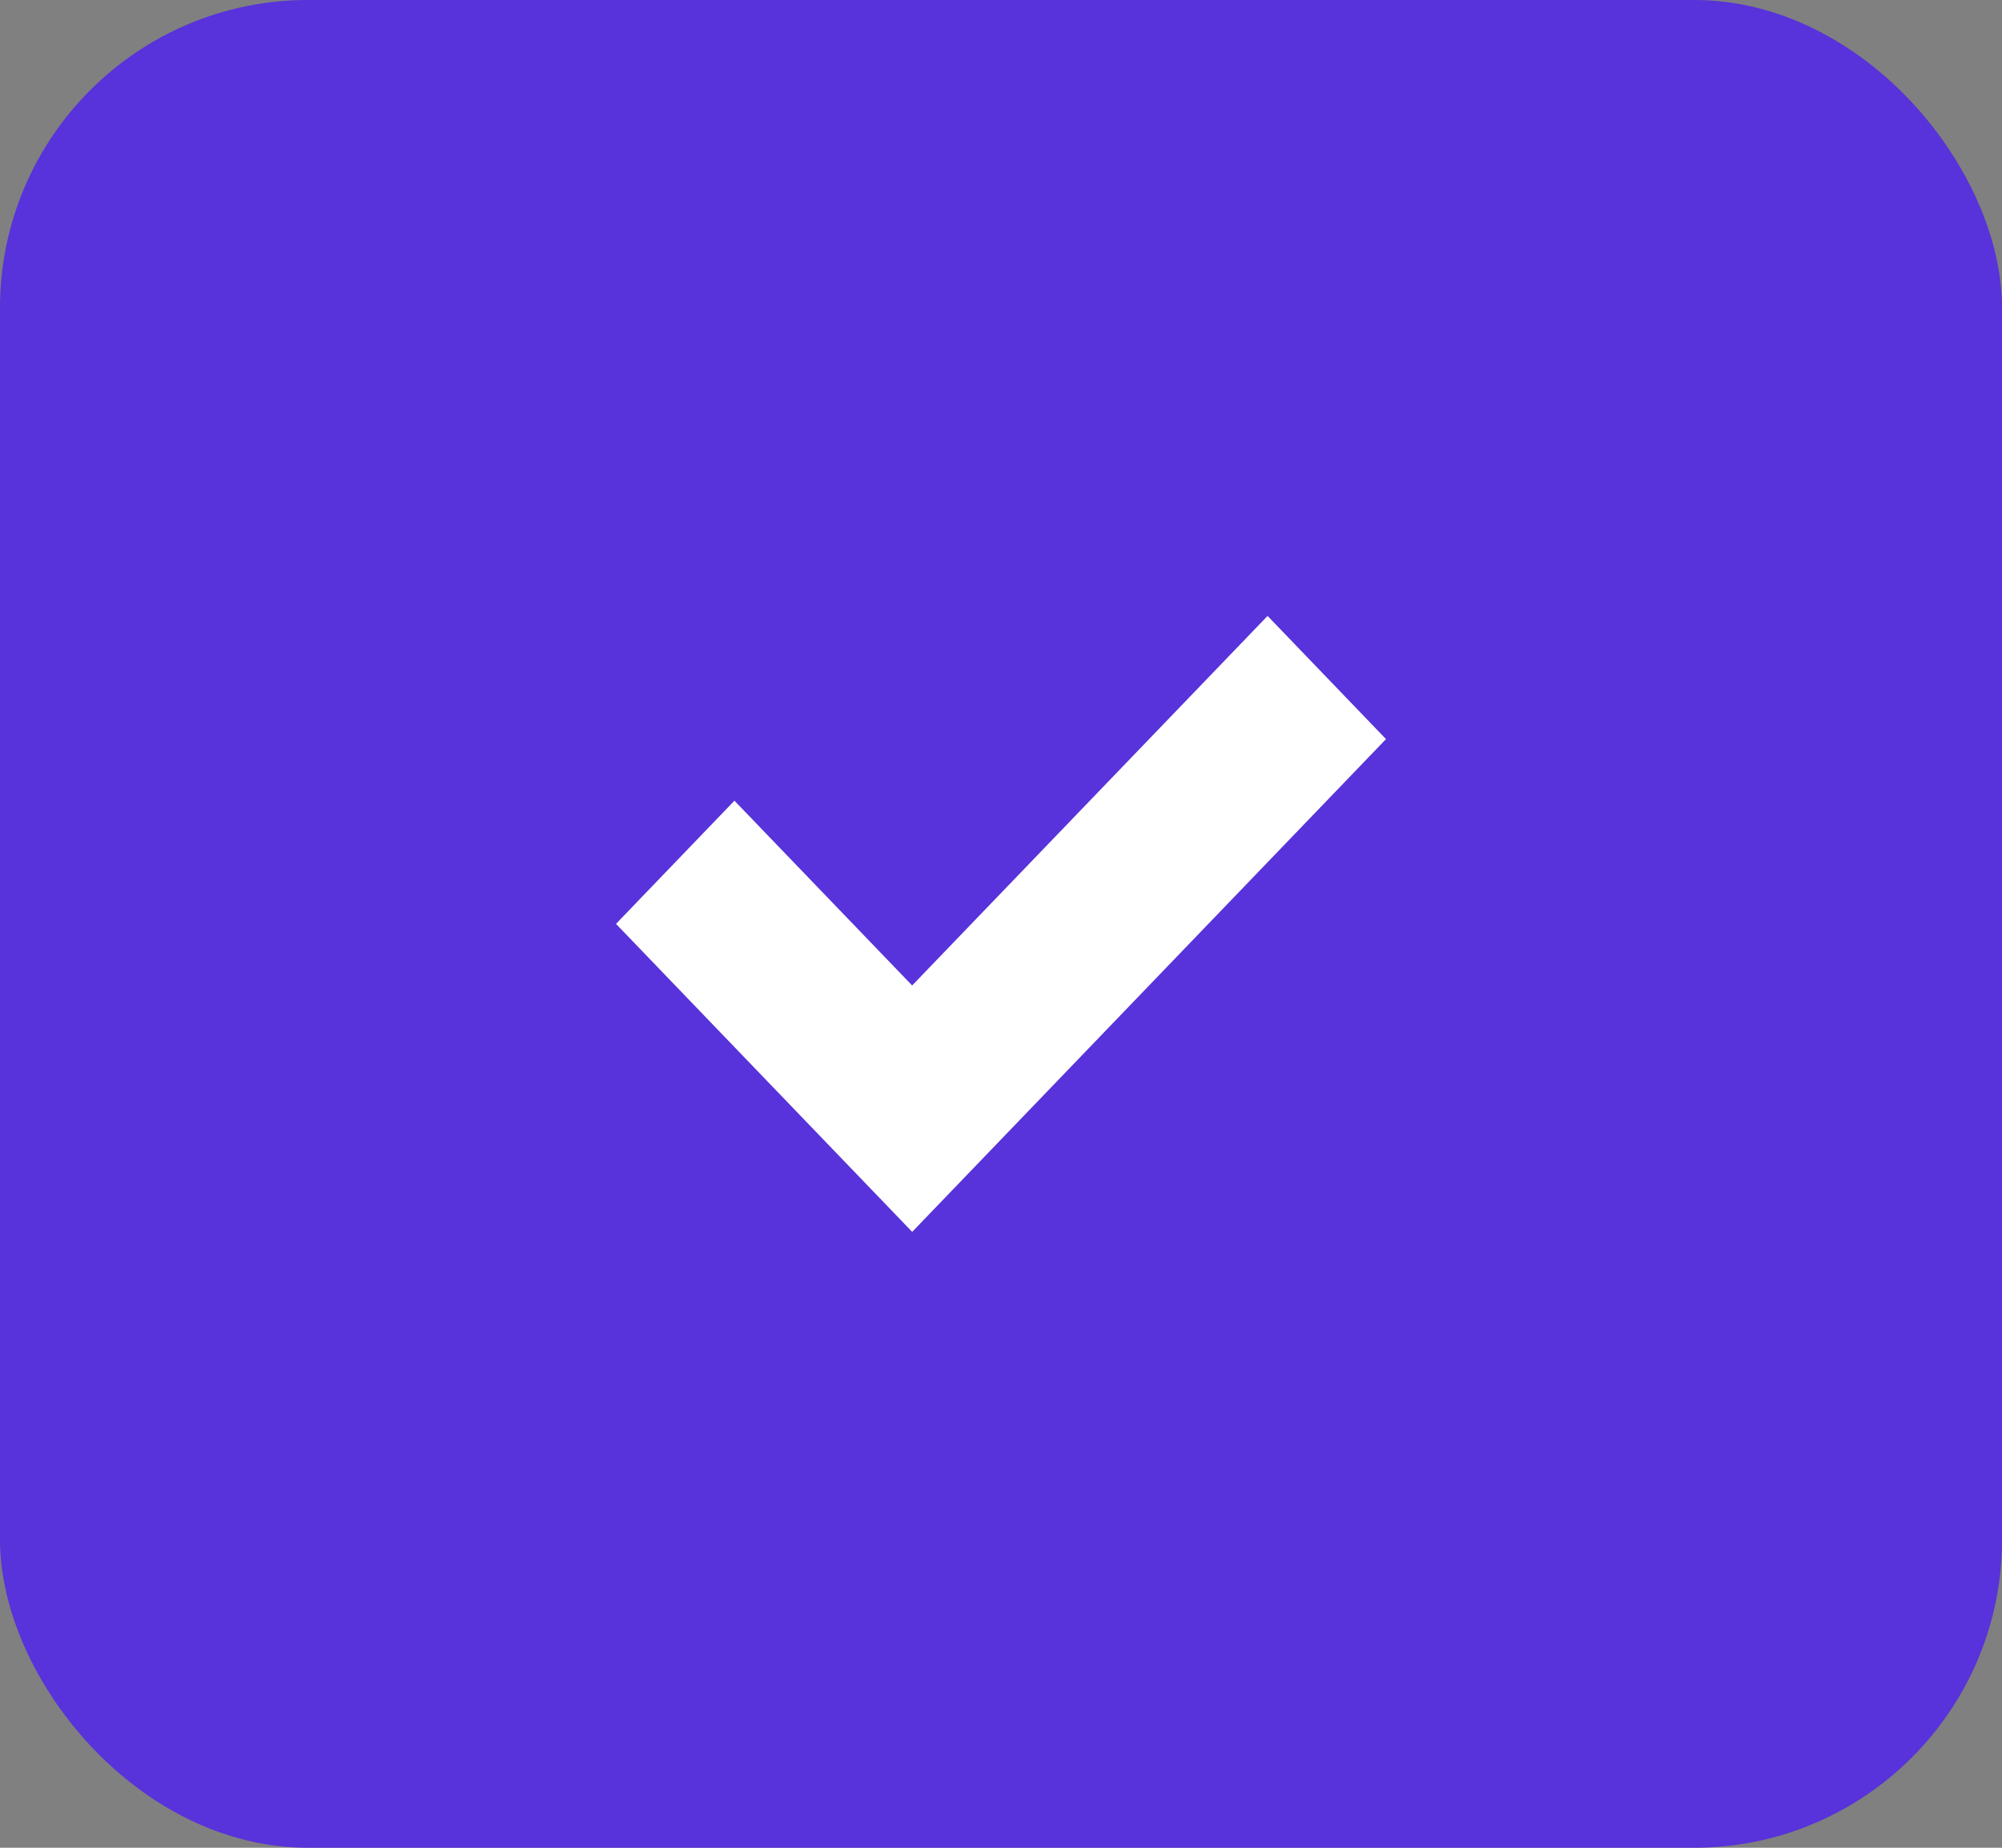 <svg width="26" height="24" viewBox="0 0 26 24" fill="none" xmlns="http://www.w3.org/2000/svg">
<rect x="0" y="0" width="26" height="24" fill="#808080" stroke="none"/>
<rect width="26" height="24" rx="4" fill="#5832DA"/>
<path fill-rule="evenodd" clip-rule="evenodd" d="M18 9.6L11.847 16L11.846 15.999V16L8 12L9.538 10.4L11.846 12.8L16.462 8L18 9.6Z" fill="white"/>
</svg>
